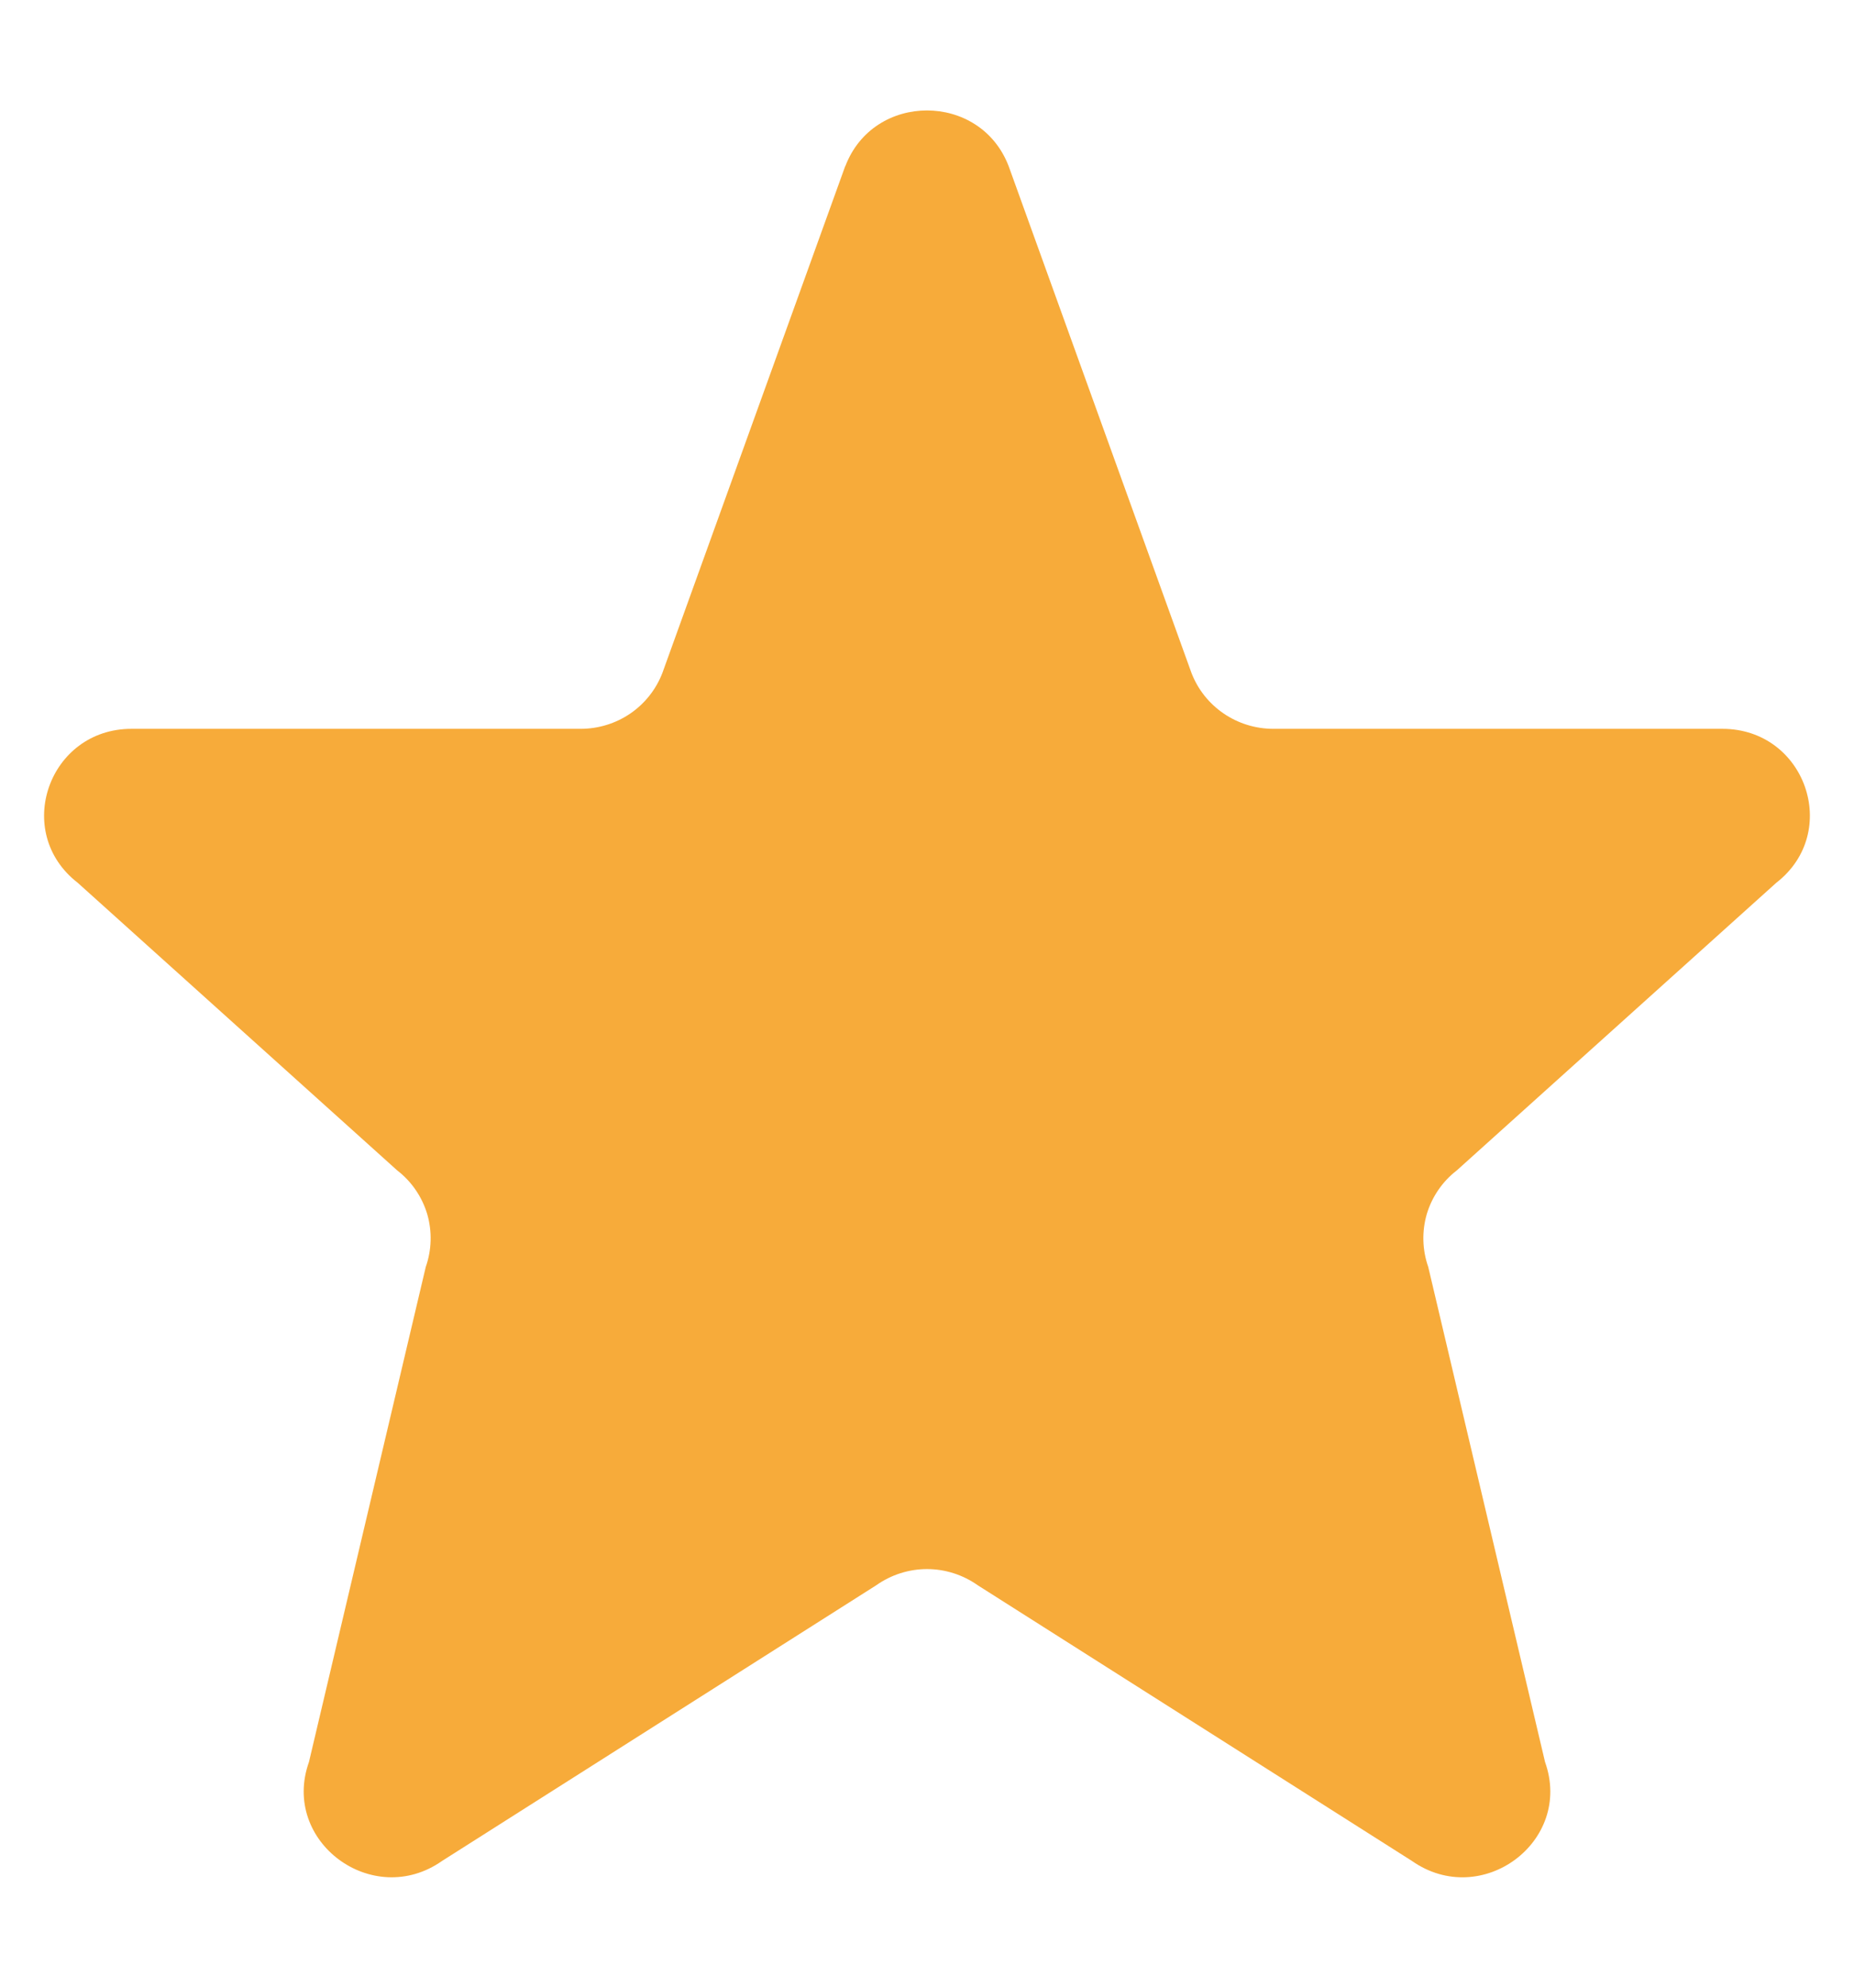 <svg width="14" height="15" viewBox="0 0 14 15" fill="none" xmlns="http://www.w3.org/2000/svg">
<path d="M6.383 1.255C6.596 0.693 7.403 0.693 7.617 1.255L8.997 5.078C9.094 5.331 9.34 5.5 9.615 5.5H13.006C13.633 5.5 13.906 6.28 13.413 6.662L11 8.833C10.892 8.916 10.813 9.032 10.774 9.162C10.736 9.293 10.74 9.433 10.785 9.561L11.667 13.297C11.881 13.897 11.187 14.412 10.661 14.043L7.383 11.963C7.271 11.884 7.137 11.841 7 11.841C6.863 11.841 6.729 11.884 6.617 11.963L3.339 14.043C2.814 14.412 2.119 13.896 2.333 13.297L3.215 9.561C3.26 9.433 3.264 9.293 3.226 9.162C3.187 9.032 3.108 8.916 3 8.833L0.587 6.662C0.093 6.28 0.368 5.5 0.993 5.5H4.385C4.518 5.5 4.649 5.46 4.759 5.385C4.869 5.31 4.954 5.203 5.002 5.078L6.382 1.255H6.383Z" fill="#F7AB3A"/>
</svg>
